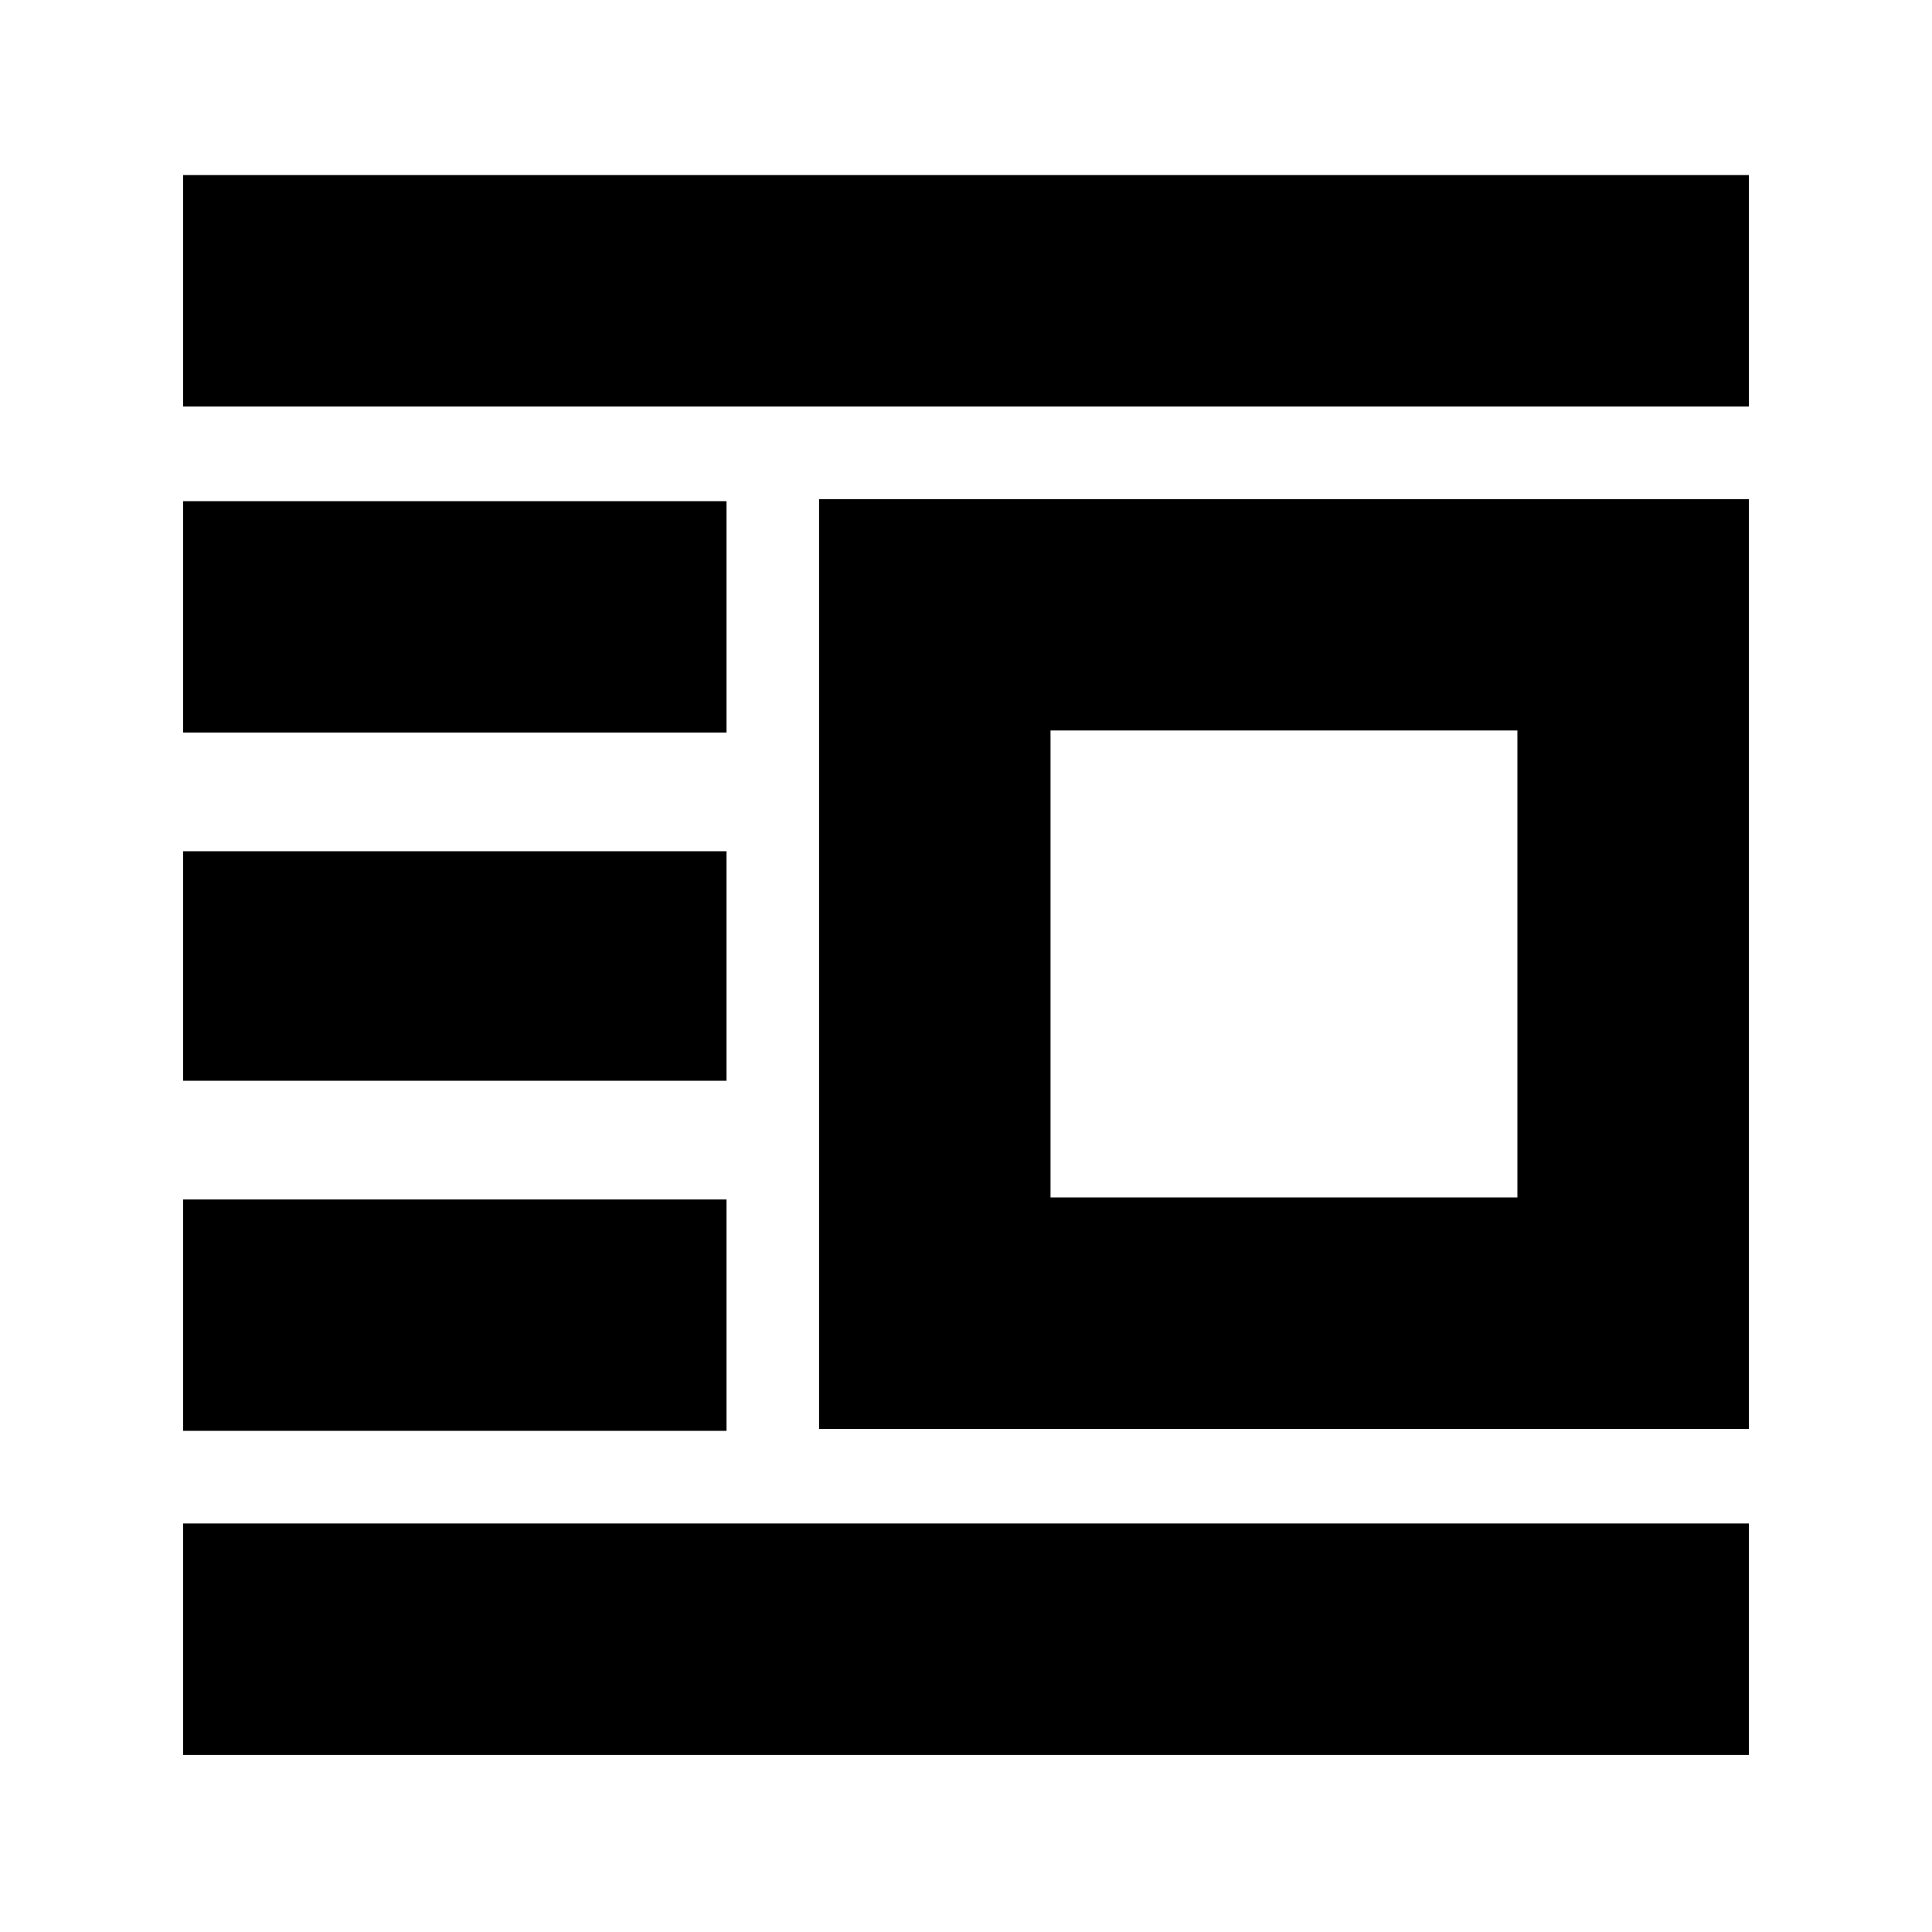 <svg xmlns="http://www.w3.org/2000/svg" height="20" width="20"><path d="M1.896 18.167v-2.396h16.208v2.396Zm0-3.355v-2.395h5.625v2.395Zm0-3.624V8.812h5.625v2.376Zm0-3.605V5.188h5.625v2.395Zm0-3.375V1.812h16.208v2.396Zm6.583 10.584V5.167h9.625v9.625Zm2.396-2.396h4.833V7.562h-4.833Z"/></svg>